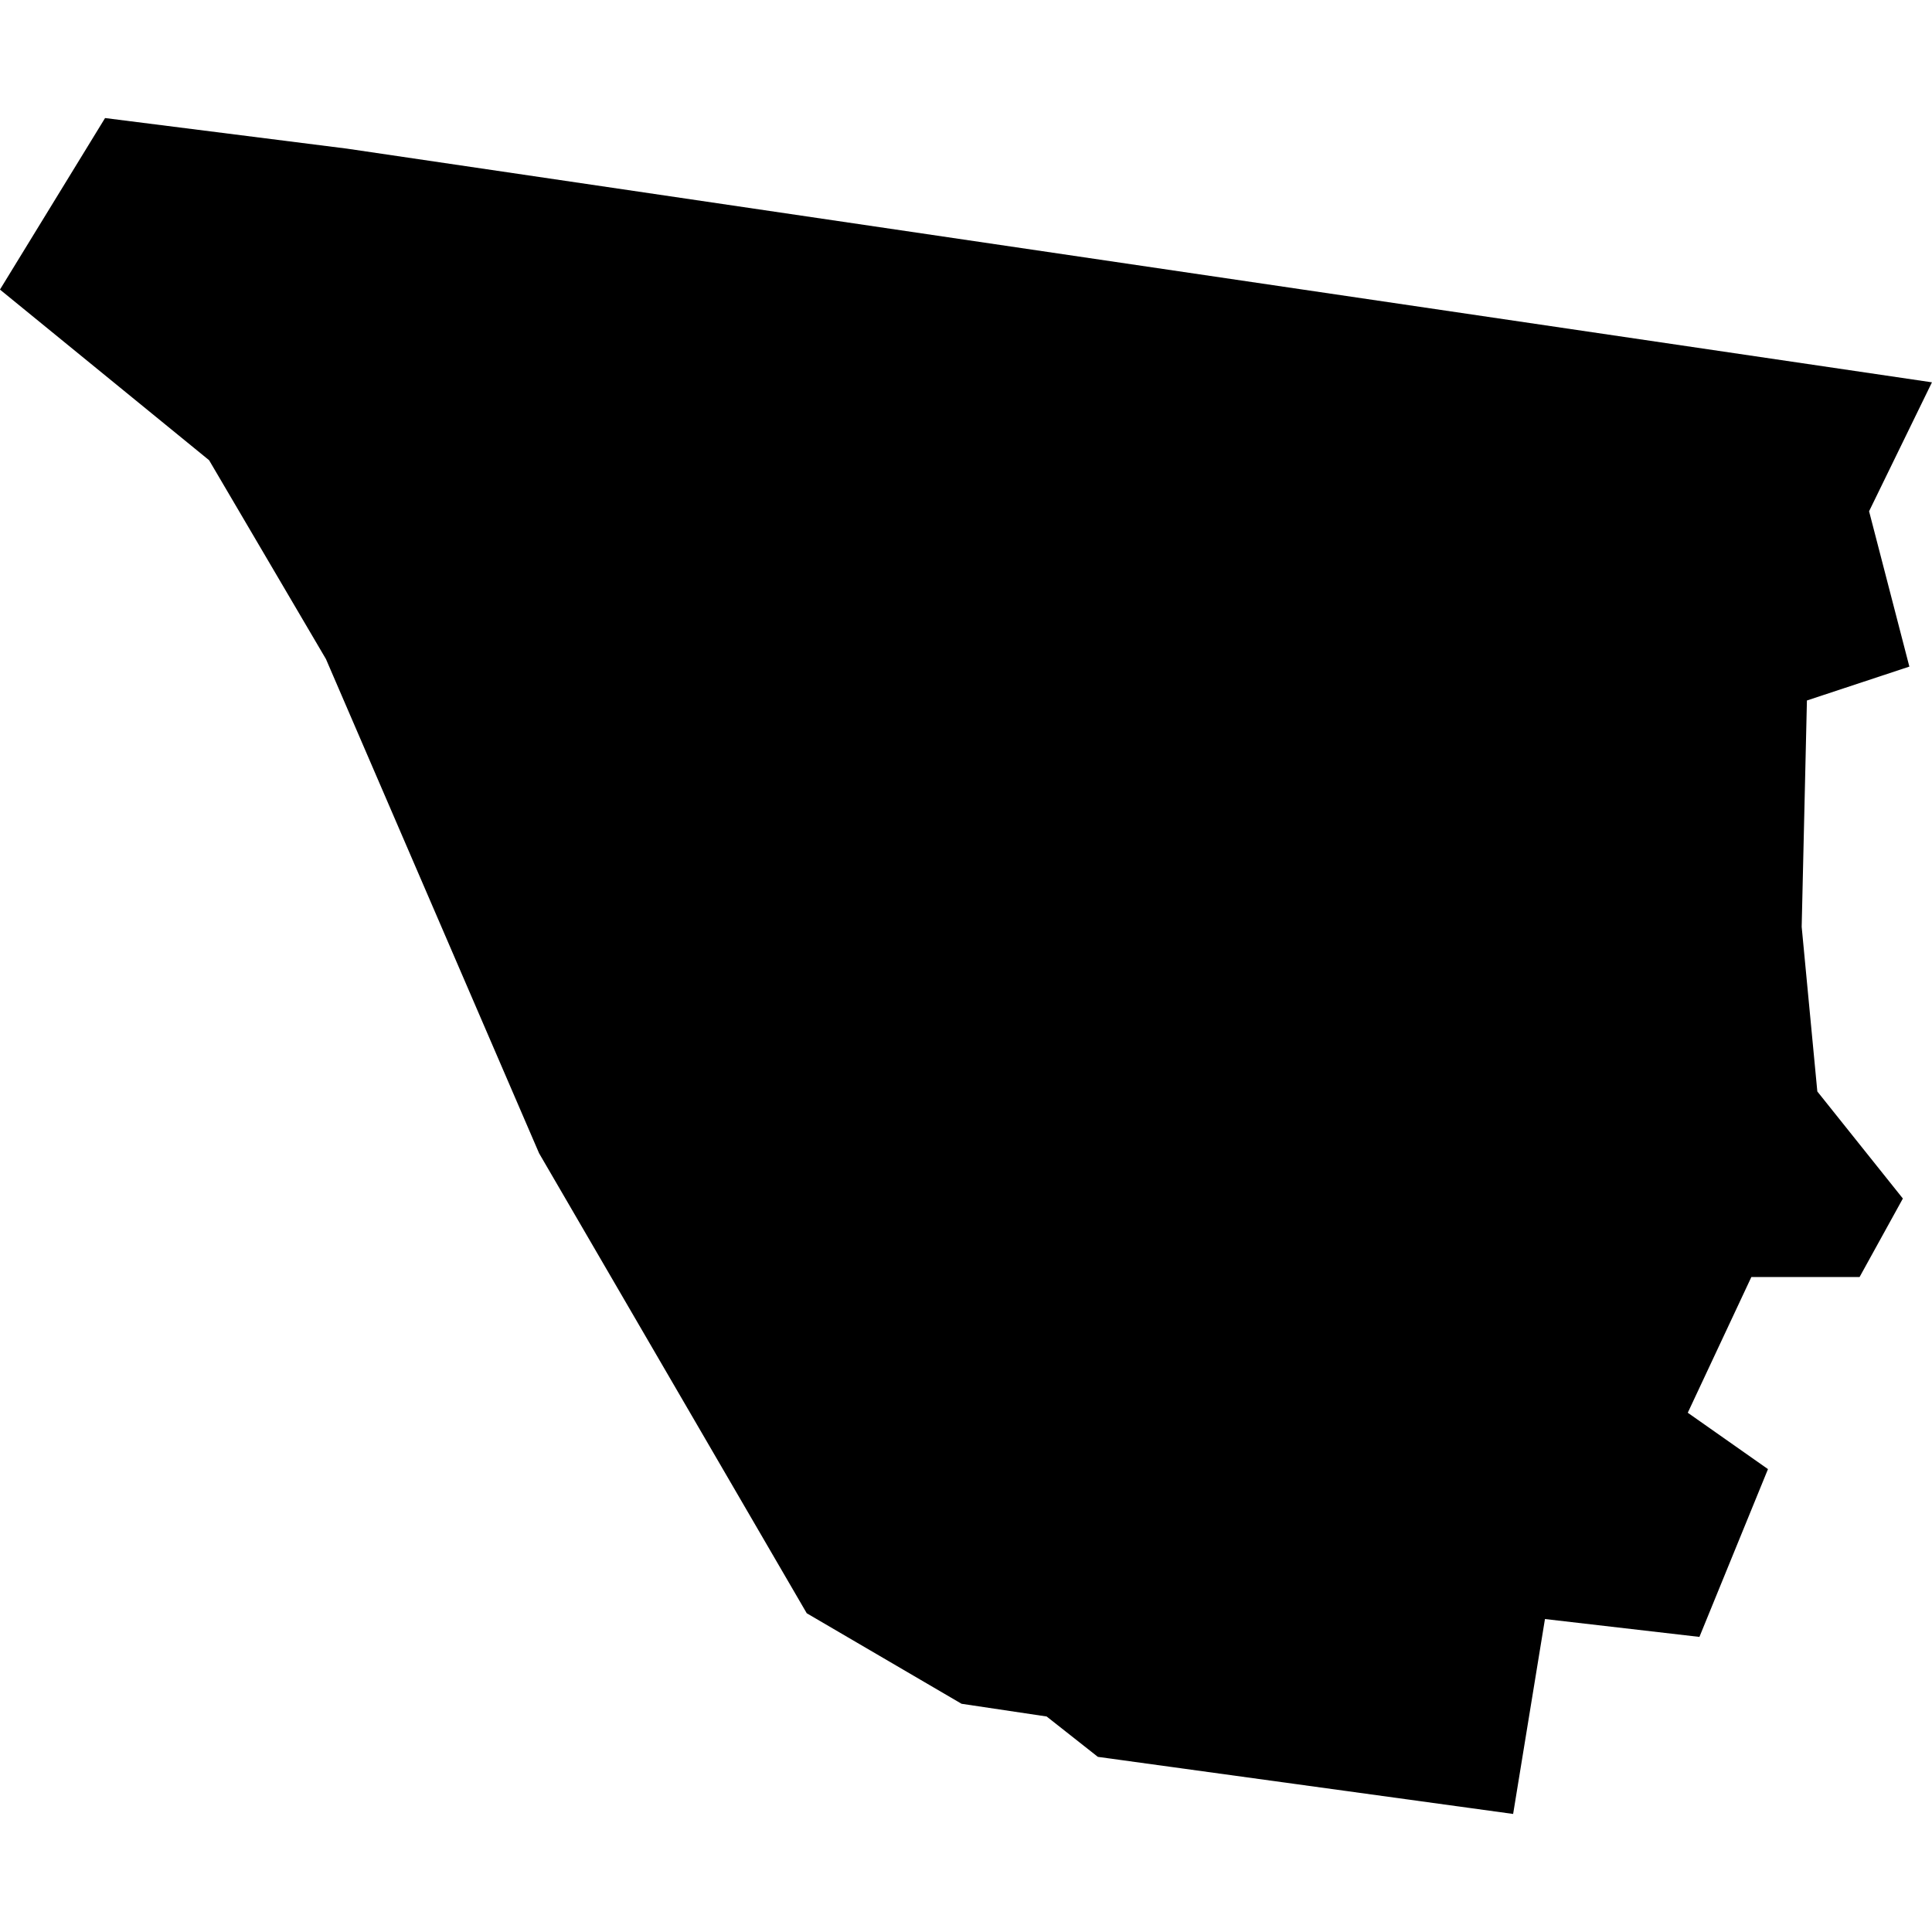 <?xml version="1.0" standalone="no"?>
<!DOCTYPE svg PUBLIC "-//W3C//DTD SVG 20010904//EN"
 "http://www.w3.org/TR/2001/REC-SVG-20010904/DTD/svg10.dtd">
<svg version="1.0" xmlns="http://www.w3.org/2000/svg"
 width="1024pt" height="1024pt" viewBox="-512 -512 1024 1024"
 preserveAspectRatio="xMidYMid meet">
  <path d="M418.417 395.906l-3.01-5.173-2.397-5.558-1.314-2.236-2.352-1.919 1.182-1.929 2.72.344 17.825 2.628-.707 1.45.453 1.747-1.152.381-.059 2.545.176 1.852.962 1.204-.487.883h-1.217l-.715 1.526.902.634-.771 1.887-1.737-.201-.358 2.192-4.67-.642-.576-.454-.957-.143-1.741-1.018z" transform="scale(47.13) translate(-420.208 -388.627)"></path>
</svg>
